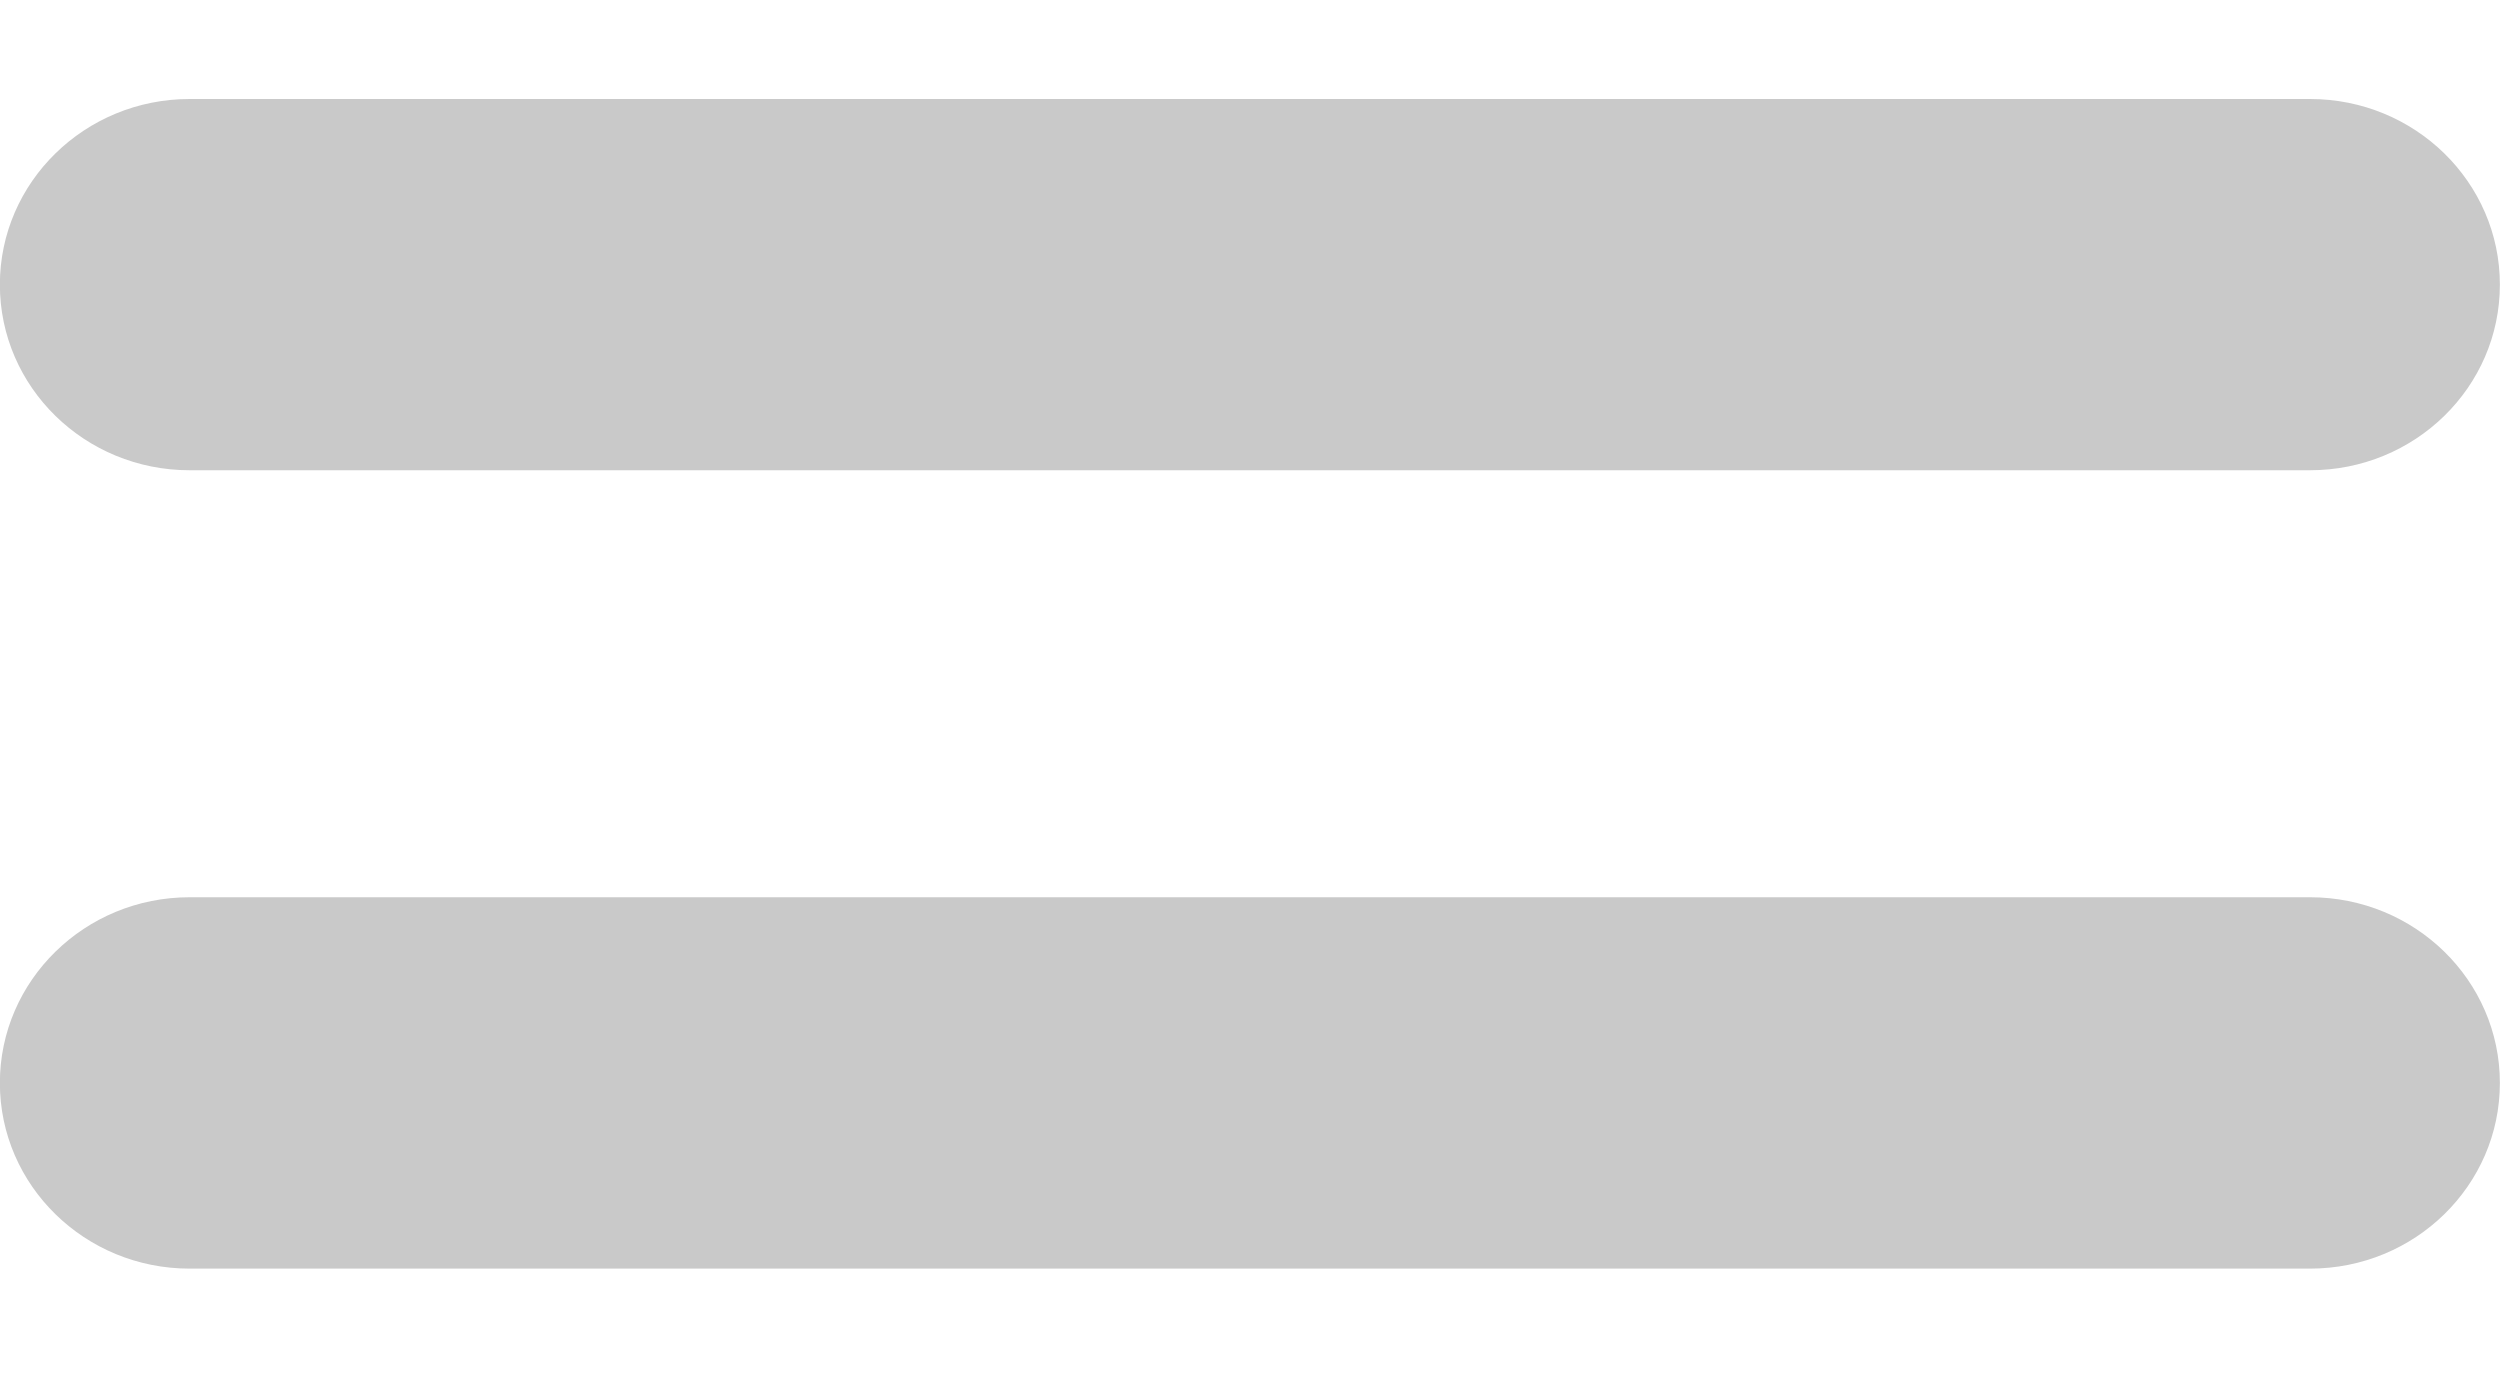 <svg 
 xmlns="http://www.w3.org/2000/svg"
 xmlns:xlink="http://www.w3.org/1999/xlink"
 width="20px" height="11px">
<path fill-rule="evenodd"  fill="rgb(201, 201, 201)"
 d="M1.517,3.762 L18.480,3.762 C19.319,3.762 19.999,3.098 19.999,2.277 C19.999,1.457 19.319,0.792 18.480,0.792 L1.517,0.792 C0.679,0.792 -0.001,1.457 -0.001,2.277 C-0.001,3.098 0.679,3.762 1.517,3.762 L1.517,3.762 ZM1.517,10.149 L18.480,10.149 C19.319,10.149 19.999,9.484 19.999,8.664 C19.999,7.843 19.319,7.178 18.480,7.178 L1.517,7.178 C0.679,7.178 -0.001,7.843 -0.001,8.664 C-0.001,9.484 0.679,10.149 1.517,10.149 L1.517,10.149 Z"/>
</svg>
